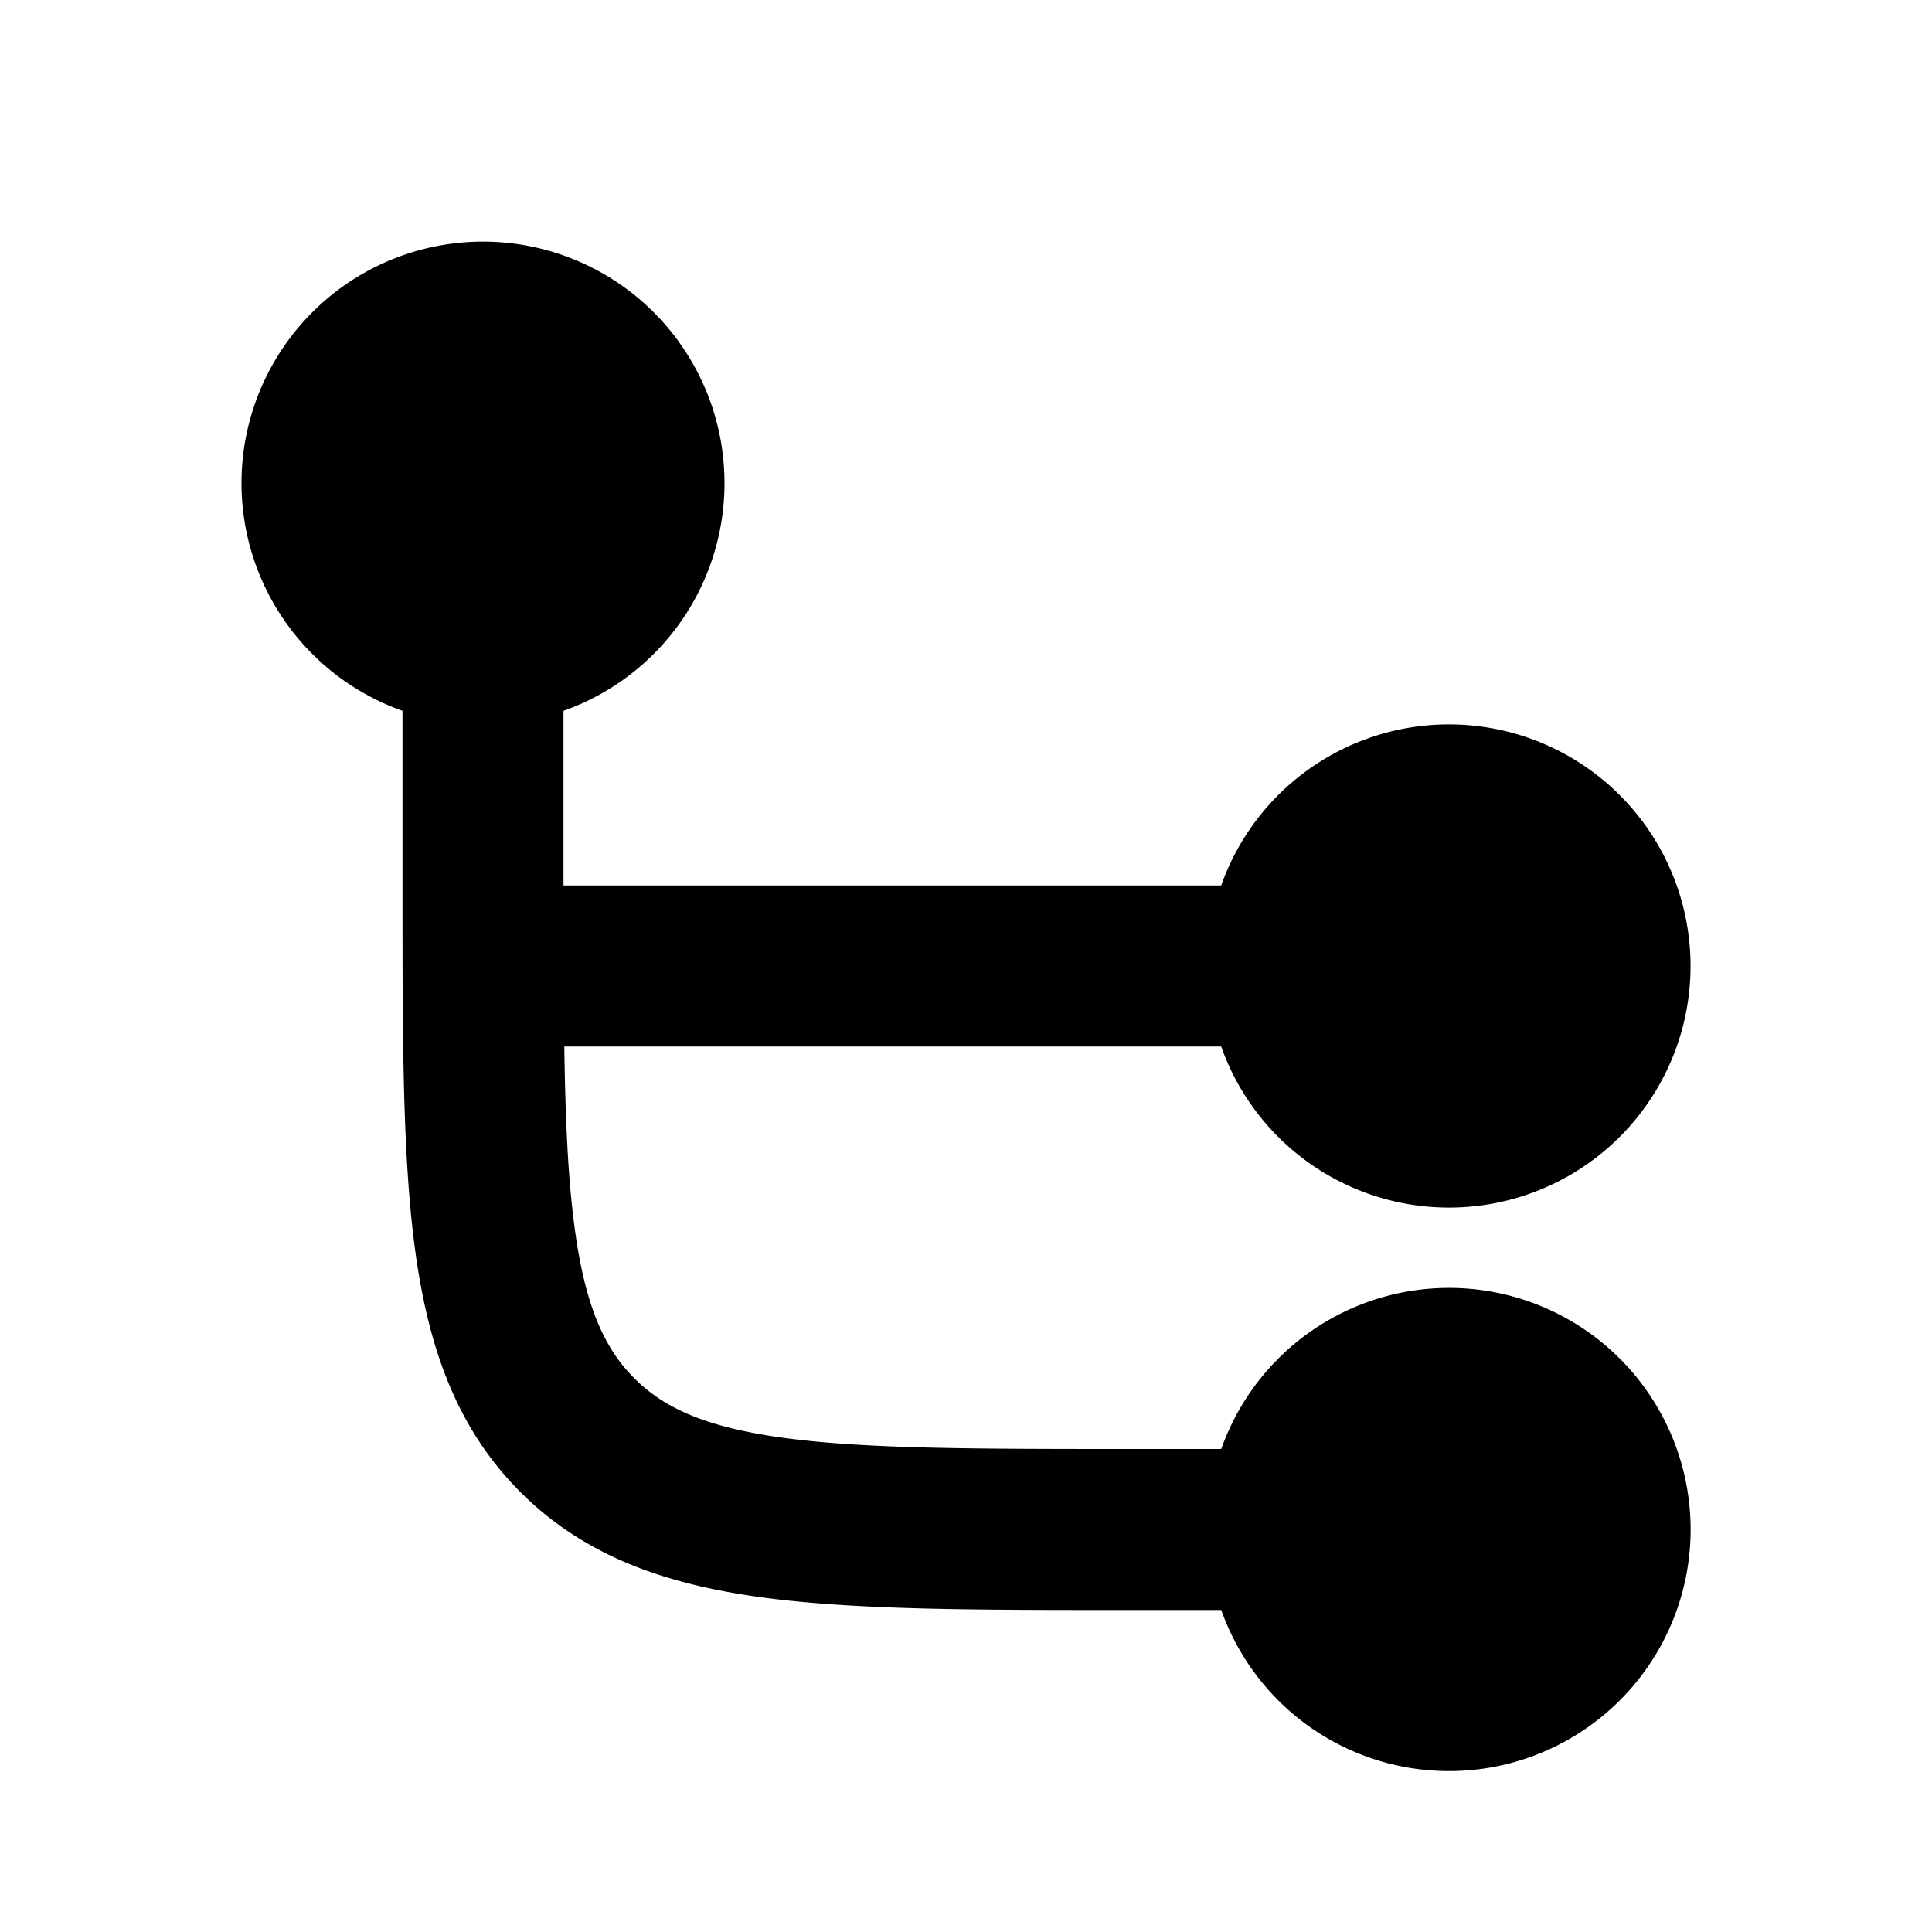 <svg xmlns="http://www.w3.org/2000/svg" width="24" height="24" viewBox="0 0 24 24" fill="none">
    <path fill="currentColor" fill-rule="evenodd" d="M3 6a3 3 0 1 1 4 2.83V11h8.17a3.001 3.001 0 1 1 0 2H7.01c.013.91.046 1.644.129 2.256.131.978.372 1.496.74 1.865.37.37.888.61 1.866.742 1.007.135 2.342.137 4.256.137h1.17a3.001 3.001 0 1 1 0 2h-1.243c-1.824 0-3.293 0-4.45-.155-1.2-.162-2.21-.507-3.013-1.31-.802-.802-1.147-1.812-1.309-3.013C5 14.366 5 12.897 5 11.073V8.83A3.001 3.001 0 0 1 3 6" clip-rule="evenodd"/>
</svg>